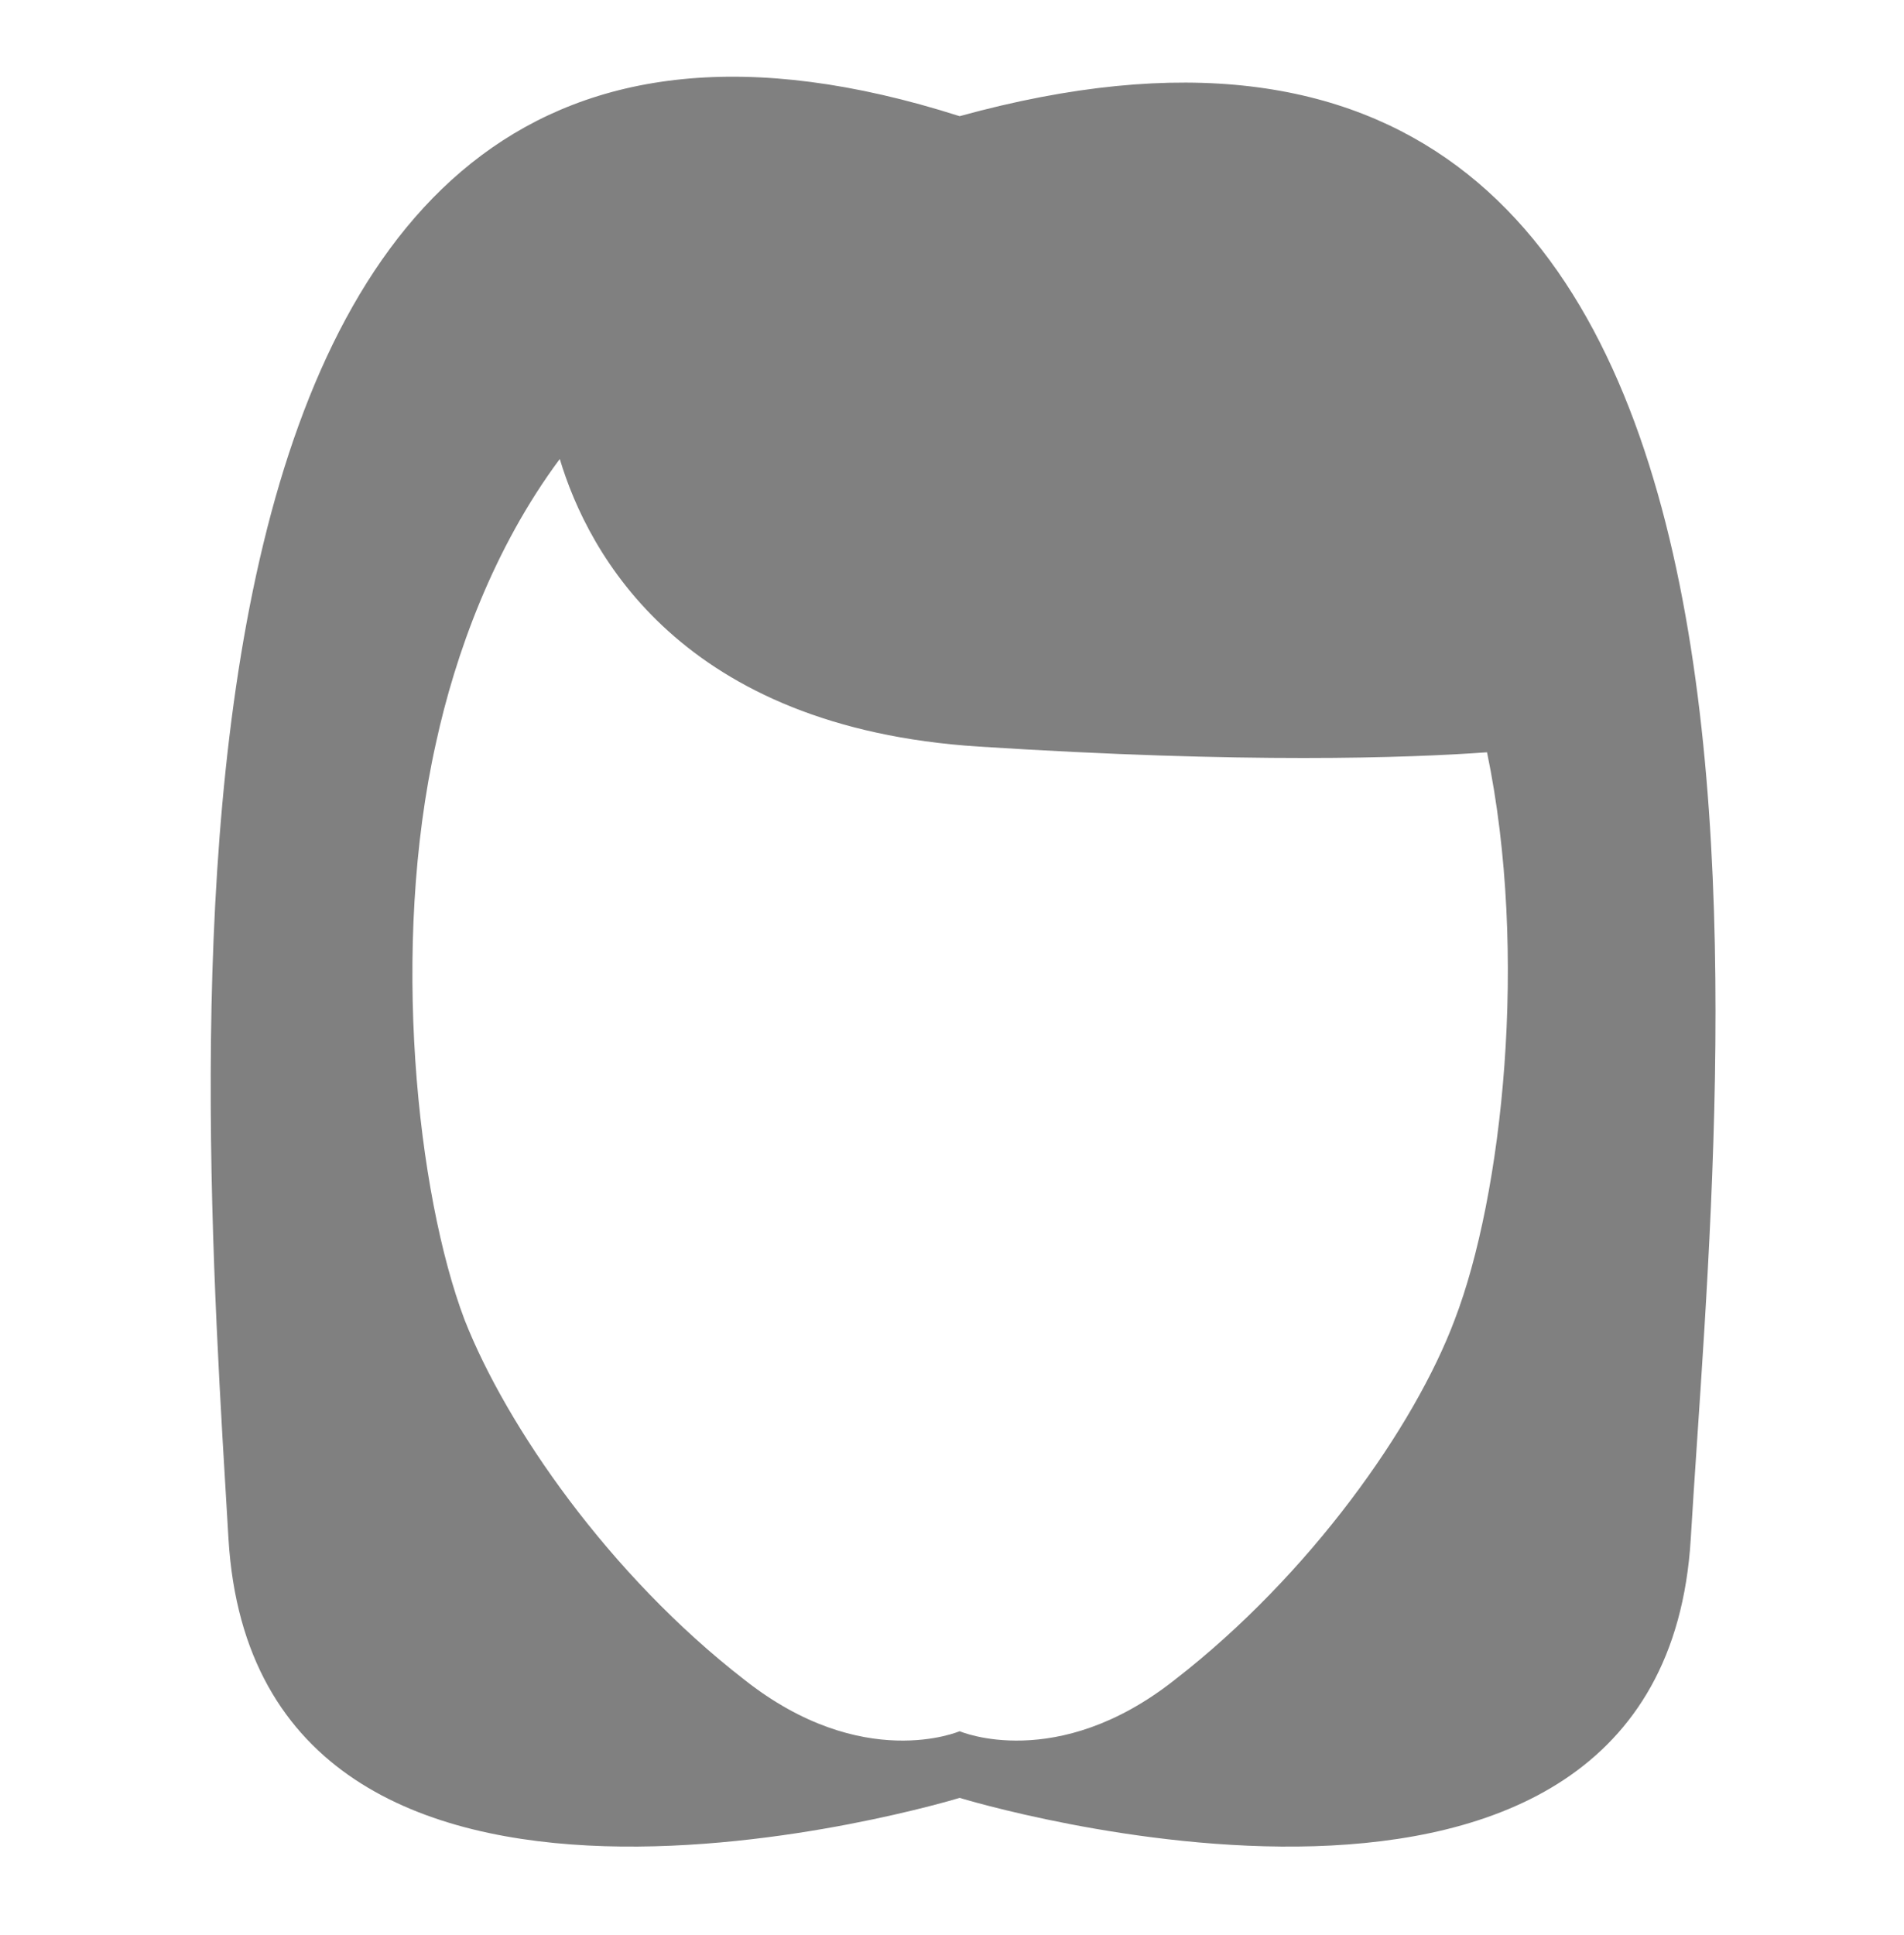 <?xml version="1.0" encoding="utf-8"?>
<!-- Generator: Adobe Illustrator 19.1.0, SVG Export Plug-In . SVG Version: 6.00 Build 0)  -->
<svg version="1.1" id="Layer_1" xmlns="http://www.w3.org/2000/svg" xmlns:xlink="http://www.w3.org/1999/xlink" x="0px" y="0px"
	 viewBox="-370 533.5 100 101.6" style="enable-background:new -370 533.5 100 101.6;" xml:space="preserve">
<style type="text/css">
	.st0{fill:#808080;}
</style>
<path class="st0" d="M-319.6,539.6c-44.8-14.3-39.9,49.2-38.4,74.7c1.5,24.9,38.4,13.6,38.4,13.6s36.9,11.3,38.4-13.6
	C-279.7,588.9-272.4,526.6-319.6,539.6z M-293.6,602.8c-2.1,5.6-7.6,13.4-14.7,18.9c-6.2,4.9-11.3,2.7-11.3,2.7s-5.1,2.2-11.3-2.7
	c-7.1-5.5-12.5-13.3-14.7-18.9c-2.5-6.6-3.9-19.6-1.5-30.3c1-4.6,3-10.2,6.5-14.9c1.5,5,6.4,14.1,22,15.1
	c14.1,0.9,22.5,0.6,26.7,0.3C-289.7,583.6-291.1,596.3-293.6,602.8z"/>
</svg>

